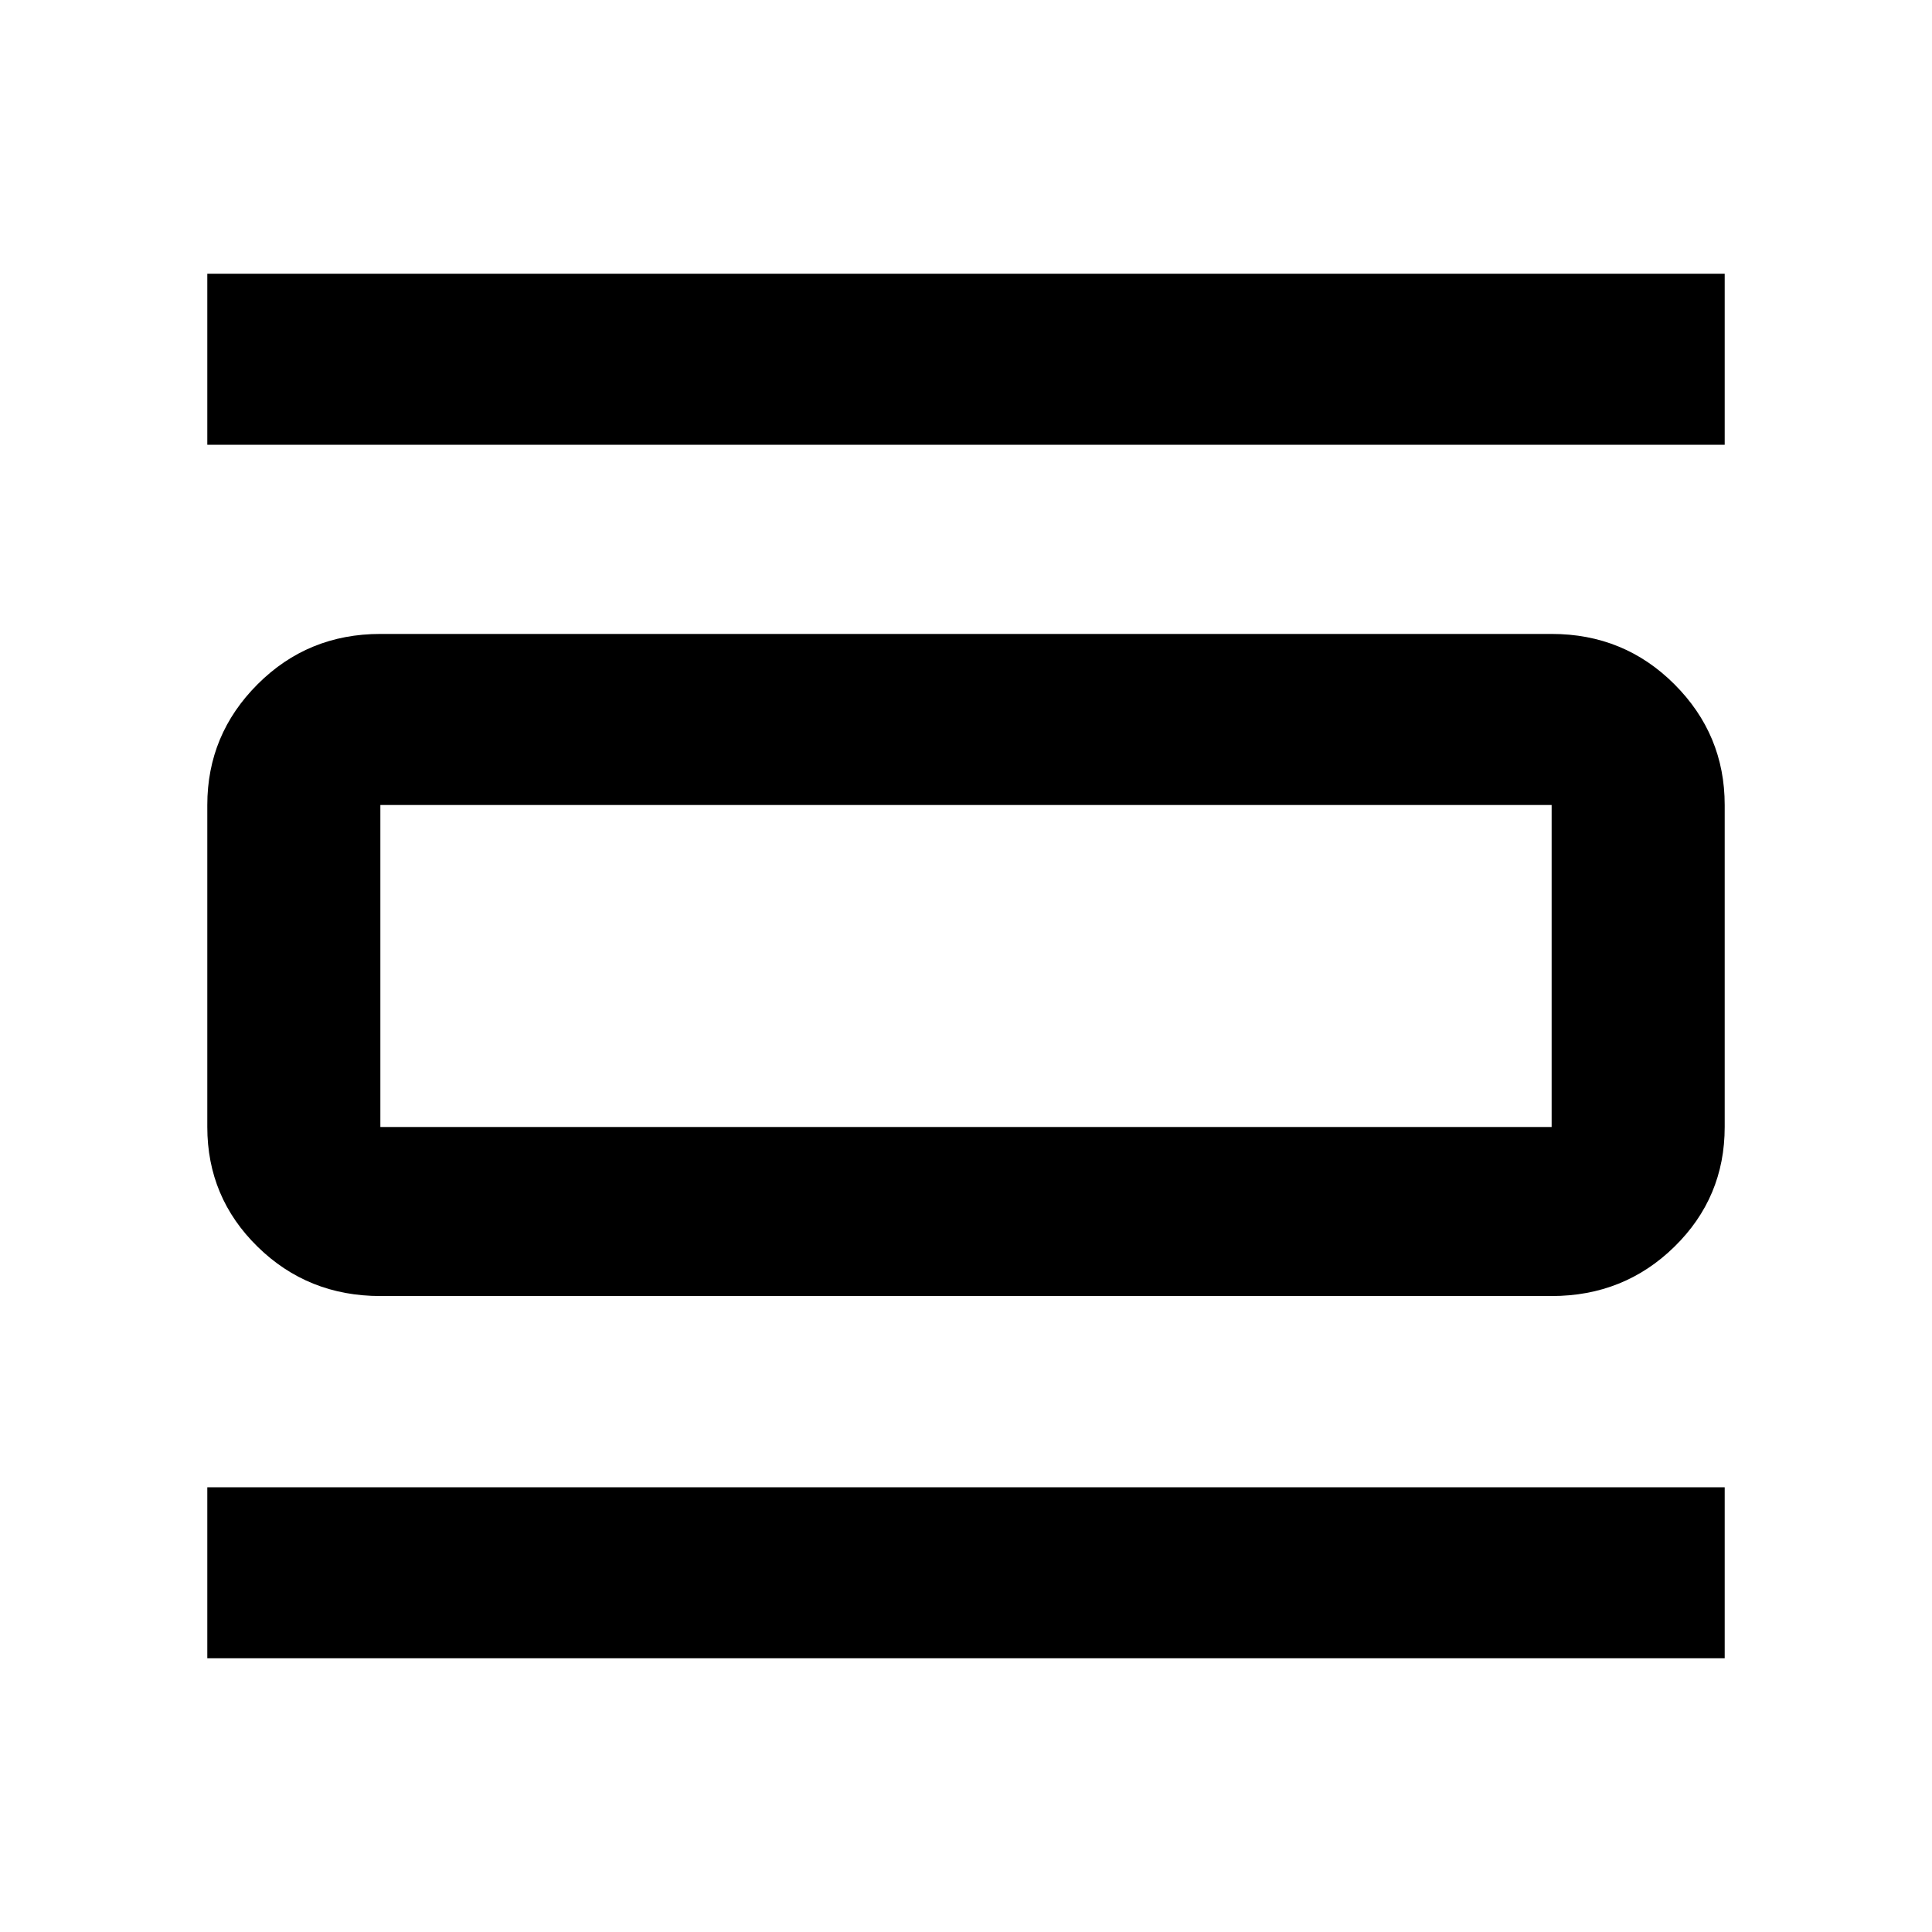 <svg xmlns="http://www.w3.org/2000/svg" height="40" width="40"><path d="M4.292 34.333v-3.541h31.416v3.541Zm0-25.125V5.667h31.416v3.541Zm3.583 17.625q-1.5 0-2.542-1.021-1.041-1.02-1.041-2.479v-6.666q0-1.459 1.041-2.5 1.042-1.042 2.542-1.042h24.25q1.5 0 2.542 1.042 1.041 1.041 1.041 2.5v6.666q0 1.459-1.041 2.479-1.042 1.021-2.542 1.021Zm0-3.5h24.25v-6.666H7.875v6.666Zm0-6.666v6.666-6.666Z"/></svg>
